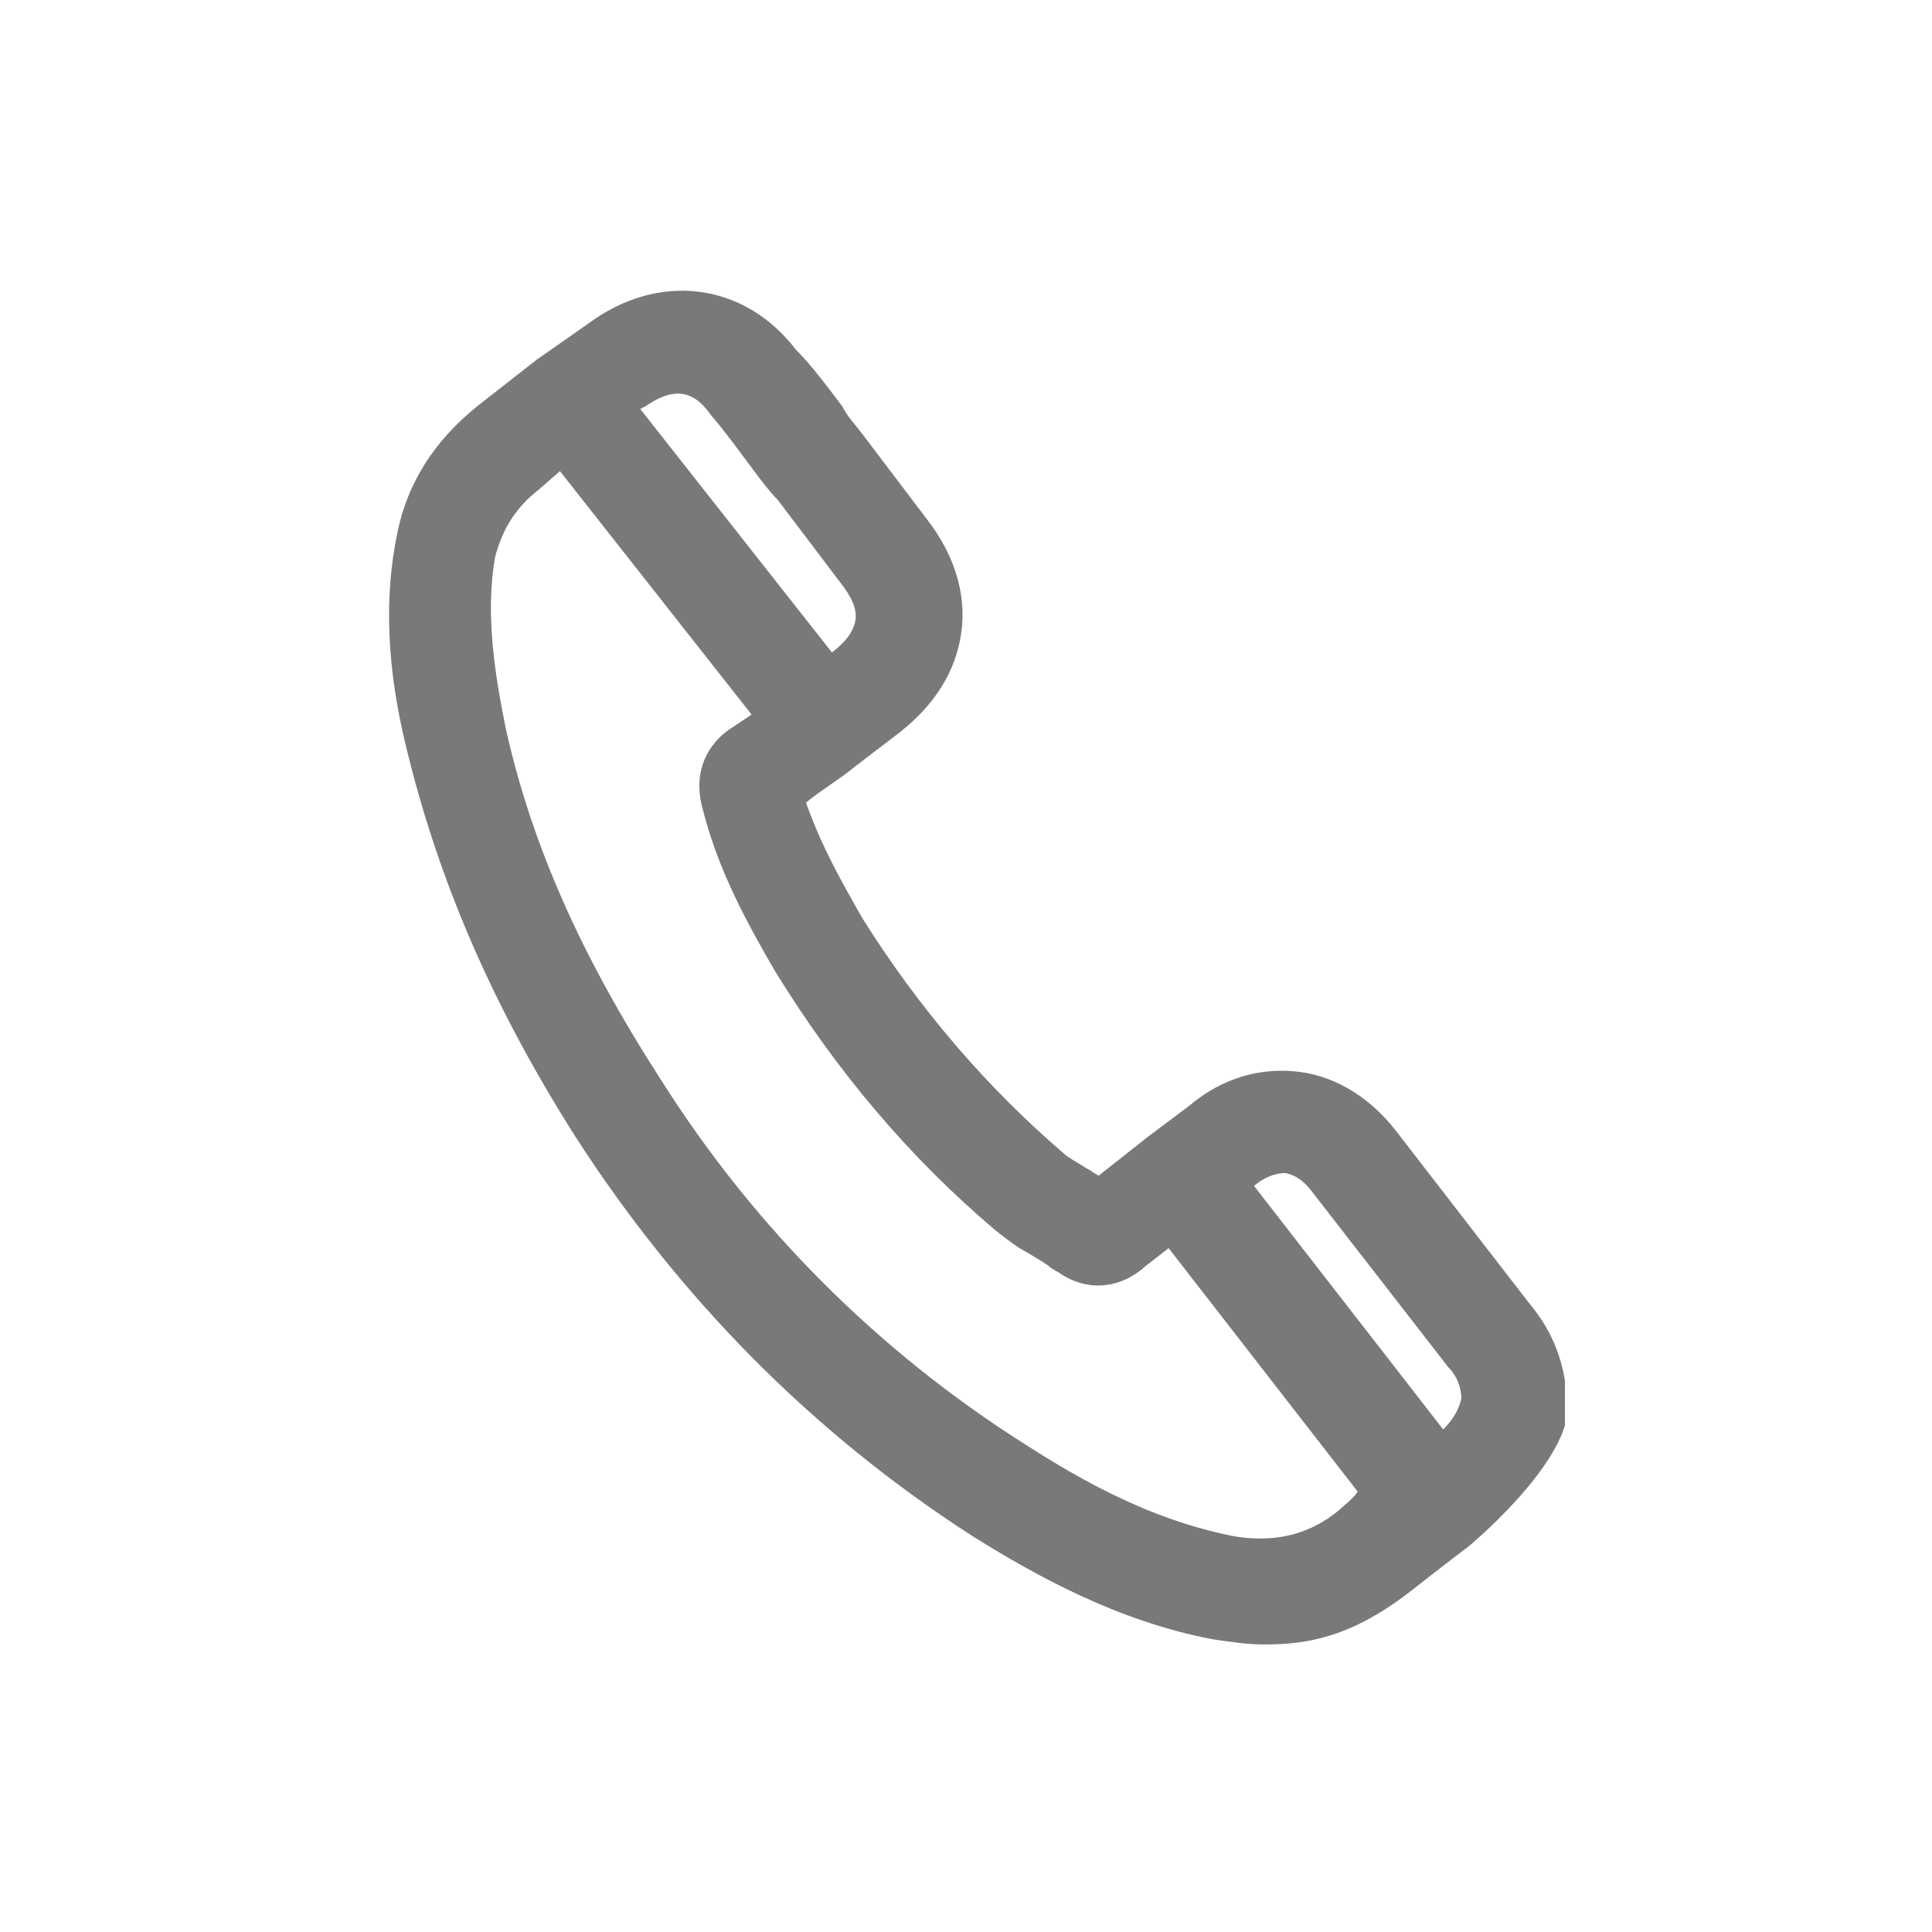 <svg width="100" height="100" viewBox="0 0 100 100" fill="none" xmlns="http://www.w3.org/2000/svg">
<g clip-path="url(#clip0_310_540)">
<path d="M79.123 67.42L72.285 58.571C70.945 56.829 69.202 55.756 67.325 55.488C65.314 55.22 63.303 55.756 61.56 57.231L59.415 58.84L56.868 60.851C56.6 60.717 56.466 60.582 56.198 60.448C55.795 60.18 55.259 59.912 54.991 59.644C51.103 56.292 47.617 52.27 44.668 47.578C43.595 45.701 42.523 43.824 41.718 41.545C42.523 40.875 43.461 40.339 44.266 39.668L46.545 37.925C48.422 36.451 49.494 34.708 49.763 32.697C50.031 30.686 49.36 28.675 48.02 26.932L44.668 22.508C44.266 21.971 43.864 21.569 43.595 21.033C42.791 19.96 41.987 18.888 41.182 18.084C38.501 14.598 34.077 14.062 30.457 16.743L27.776 18.62L24.692 21.033C22.547 22.776 21.072 24.921 20.536 27.736C19.732 31.758 20.268 35.646 21.072 38.864C22.681 45.433 25.363 51.868 29.787 58.84C35.149 67.152 41.987 74.123 50.299 79.486C53.516 81.497 57.806 83.91 62.767 84.848C63.705 84.982 64.51 85.117 65.448 85.117C67.727 85.117 70.006 84.714 73.09 82.301C73.09 82.301 74.967 80.826 76.039 80.022C76.039 80.022 80.732 76.134 81.134 73.185C81.134 71.04 80.598 69.163 79.123 67.42ZM66.521 60.717C67.191 60.851 67.593 61.253 67.995 61.789L74.967 70.771C75.503 71.308 75.637 71.978 75.637 72.38C75.503 73.051 75.101 73.587 74.699 73.989L64.912 61.387C65.18 61.119 65.85 60.717 66.521 60.717ZM36.758 21.435C37.562 22.374 38.233 23.312 39.037 24.385C39.439 24.921 39.842 25.457 40.244 25.859L43.595 30.284C43.998 30.82 44.4 31.49 44.266 32.16C44.132 32.831 43.595 33.367 43.059 33.769L33.138 21.167L33.406 21.033C34.747 20.095 35.82 20.095 36.758 21.435ZM69.336 78.145C67.727 79.486 65.85 79.888 63.705 79.486C60.488 78.815 57.27 77.475 53.114 74.793C45.472 69.967 39.037 63.532 34.211 55.89C30.055 49.455 27.508 43.69 26.167 37.657C25.631 34.976 25.094 31.758 25.631 28.809C26.033 27.334 26.703 26.262 27.91 25.323L28.982 24.385L38.903 36.987C38.501 37.255 38.099 37.523 37.697 37.791C36.758 38.462 35.82 39.802 36.356 41.813C37.16 45.031 38.635 47.712 40.11 50.259C43.327 55.488 47.081 59.912 51.505 63.666C52.176 64.202 52.712 64.604 53.248 64.873C53.65 65.141 54.187 65.409 54.455 65.677C54.589 65.677 54.589 65.811 54.723 65.811C56.198 66.883 57.941 66.749 59.281 65.543L60.488 64.604L70.275 77.207C70.006 77.609 69.604 77.877 69.336 78.145Z" fill="#797979"/>
</g>
<defs>
<clipPath id="clip0_310_540">
<rect width="61" height="70.117" fill="white" transform="translate(20 15)"/>
</clipPath>
</defs>
</svg>
